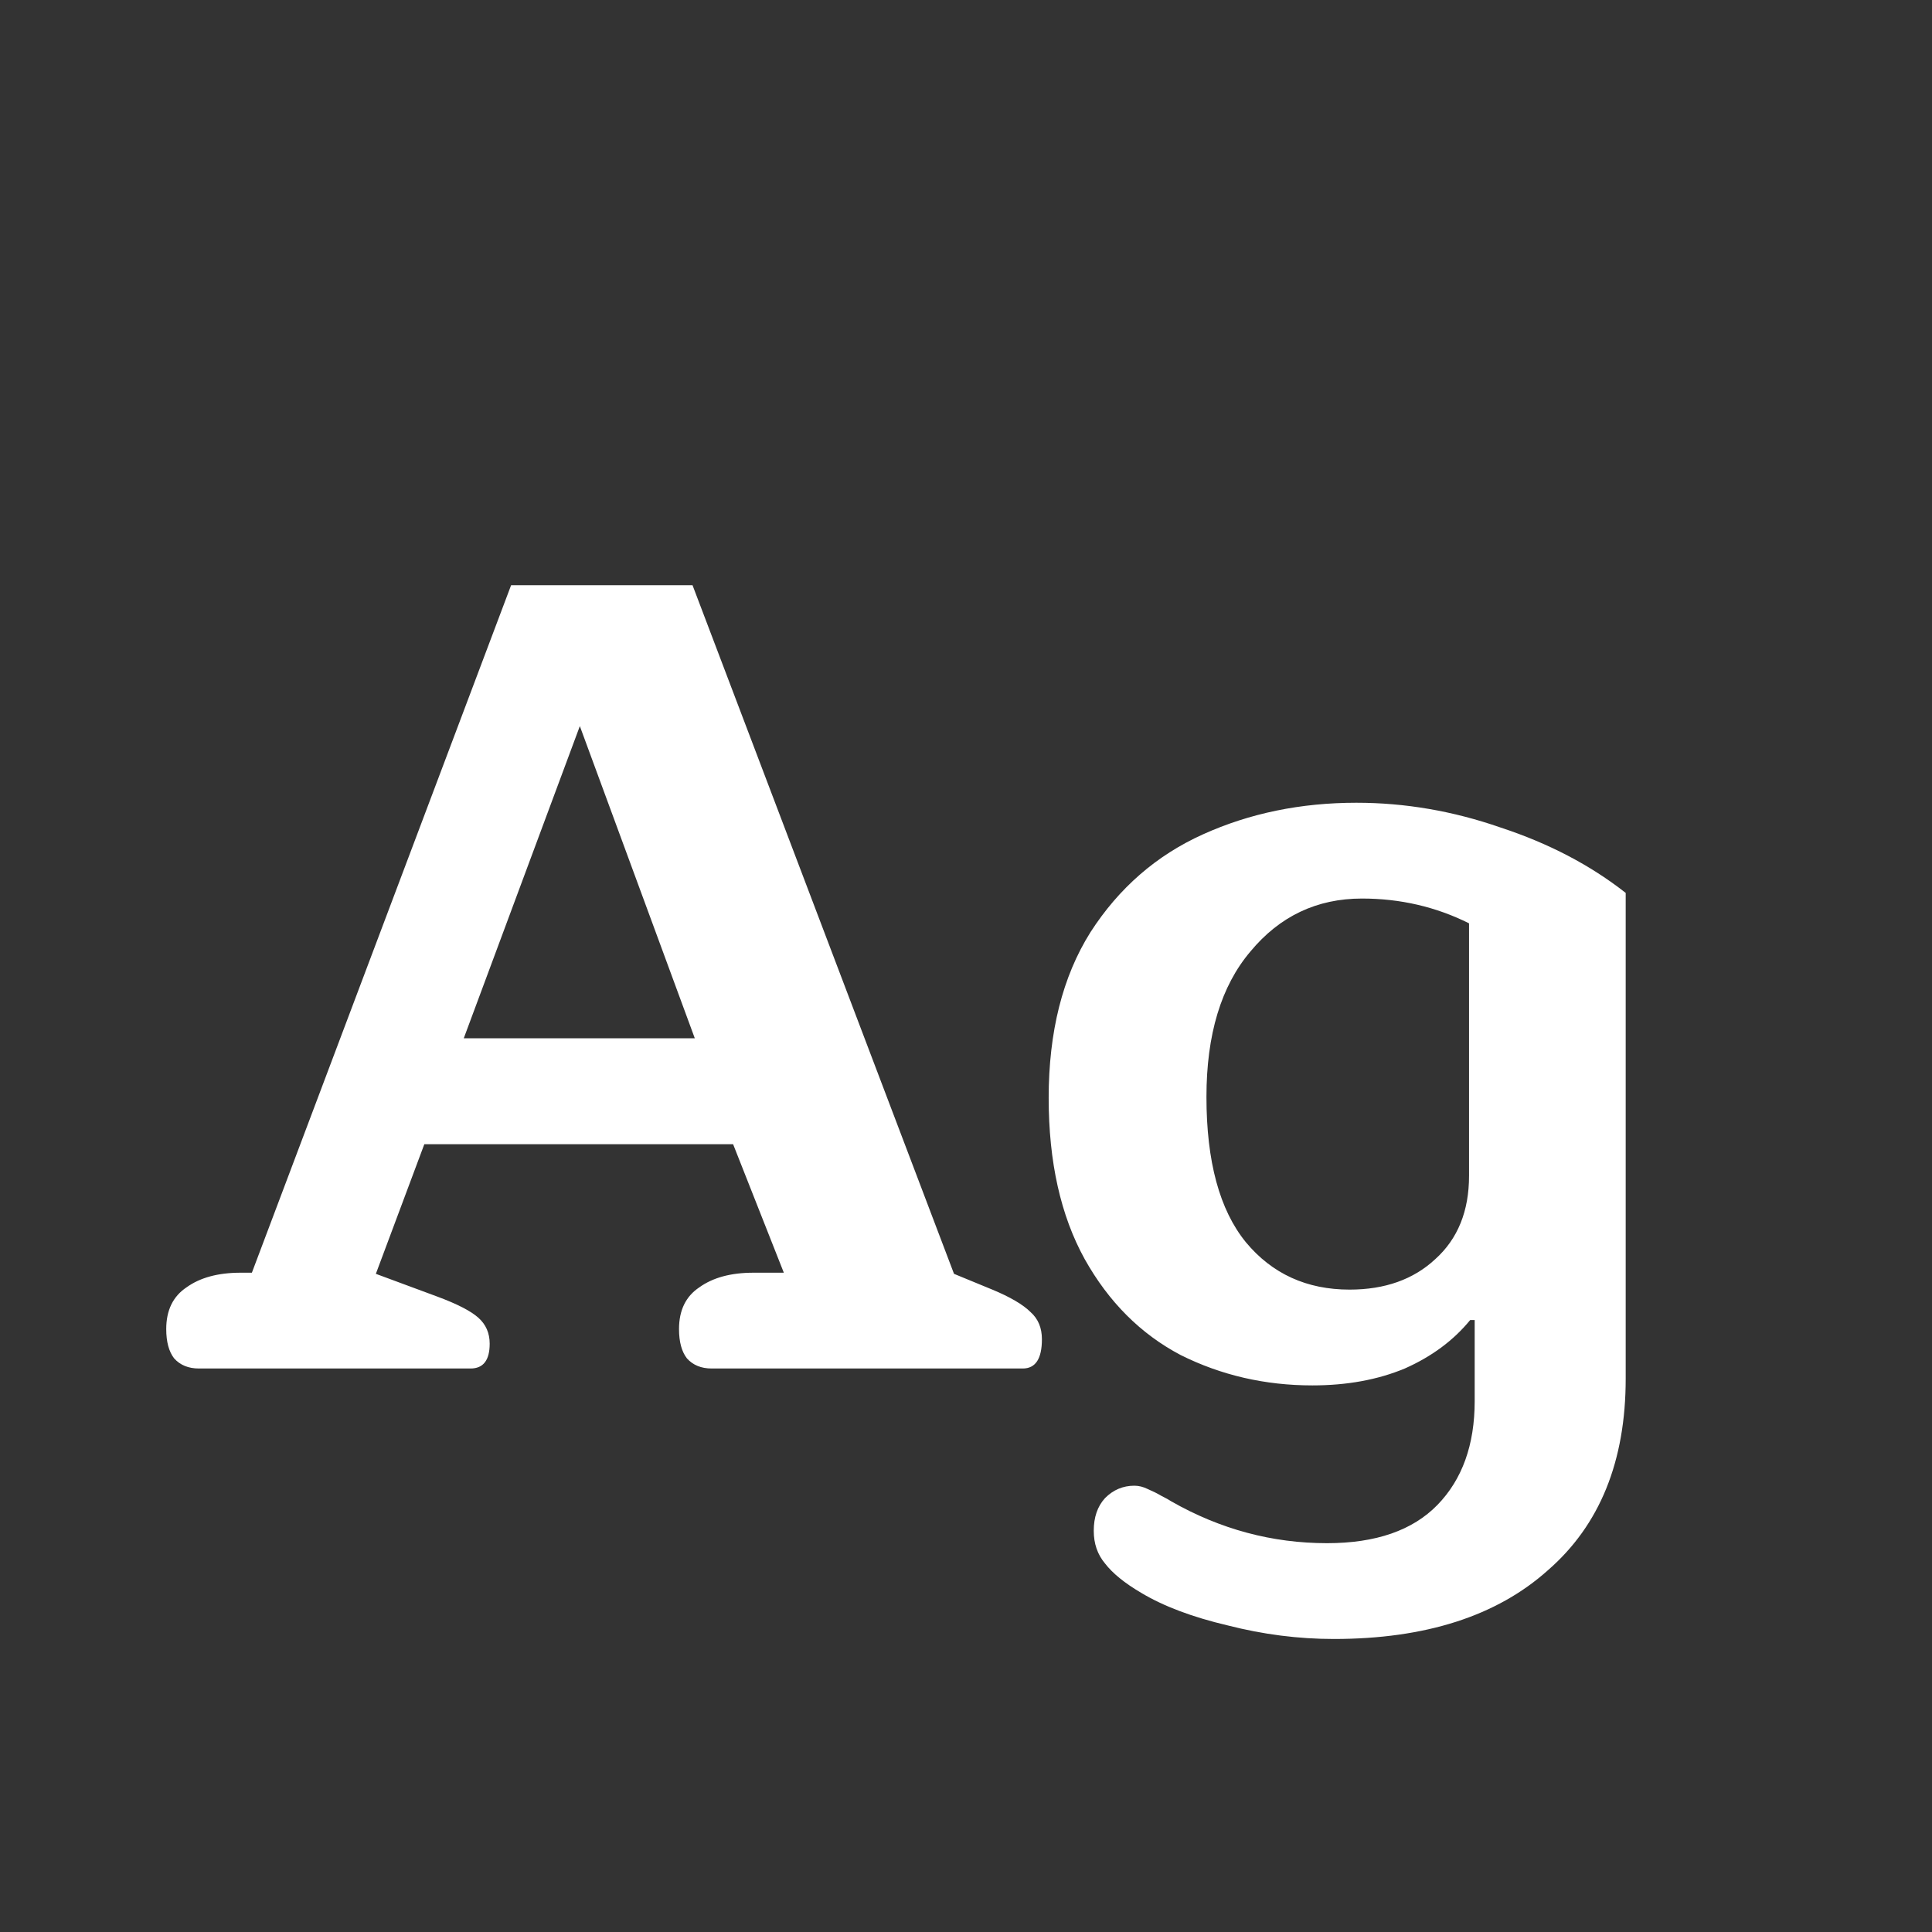 <svg width="24" height="24" viewBox="0 0 24 24" fill="none" xmlns="http://www.w3.org/2000/svg">
<rect x="0" y="0" width="24" height="24" fill="#333333" stroke="none"/>
<path d="M2.471 17C2.341 17 2.238 16.958 2.163 16.874C2.098 16.79 2.065 16.669 2.065 16.51C2.065 16.277 2.149 16.104 2.317 15.992C2.485 15.871 2.709 15.81 2.989 15.81H3.129L6.349 7.27H8.603L11.851 15.824L12.327 16.02C12.551 16.113 12.71 16.207 12.803 16.3C12.897 16.384 12.943 16.496 12.943 16.636C12.943 16.879 12.864 17 12.705 17H8.841C8.711 17 8.608 16.958 8.533 16.874C8.468 16.79 8.435 16.669 8.435 16.51C8.435 16.277 8.519 16.104 8.687 15.992C8.855 15.871 9.079 15.81 9.359 15.81H9.737L9.107 14.214H5.271L4.669 15.824L5.425 16.104C5.677 16.197 5.85 16.286 5.943 16.37C6.037 16.454 6.083 16.561 6.083 16.692C6.083 16.897 6.004 17 5.845 17H2.471ZM8.631 12.898L7.203 9.02L5.761 12.898H8.631ZM16.569 20.36C16.13 20.36 15.691 20.304 15.253 20.192C14.814 20.089 14.455 19.954 14.175 19.786C13.969 19.665 13.82 19.543 13.727 19.422C13.633 19.31 13.587 19.175 13.587 19.016C13.587 18.848 13.633 18.713 13.727 18.61C13.829 18.507 13.951 18.456 14.091 18.456C14.147 18.456 14.203 18.47 14.259 18.498C14.324 18.526 14.38 18.554 14.427 18.582C14.483 18.61 14.525 18.633 14.553 18.652C15.159 18.997 15.803 19.17 16.485 19.17C17.091 19.17 17.549 19.011 17.857 18.694C18.165 18.377 18.319 17.947 18.319 17.406V16.398H18.263C18.057 16.65 17.787 16.851 17.451 17C17.115 17.14 16.732 17.21 16.303 17.21C15.715 17.21 15.169 17.084 14.665 16.832C14.17 16.571 13.773 16.174 13.475 15.642C13.176 15.101 13.027 14.433 13.027 13.64C13.027 12.819 13.199 12.133 13.545 11.582C13.899 11.031 14.366 10.625 14.945 10.364C15.523 10.103 16.158 9.972 16.849 9.972C17.455 9.972 18.053 10.075 18.641 10.28C19.238 10.476 19.756 10.747 20.195 11.092V17.126C20.195 18.153 19.873 18.946 19.229 19.506C18.594 20.075 17.707 20.36 16.569 20.36ZM16.765 16.02C17.203 16.02 17.558 15.894 17.829 15.642C18.109 15.39 18.249 15.045 18.249 14.606V11.47C17.838 11.265 17.395 11.162 16.919 11.162C16.359 11.162 15.897 11.381 15.533 11.82C15.169 12.249 14.987 12.851 14.987 13.626C14.987 14.429 15.15 15.031 15.477 15.432C15.803 15.824 16.233 16.02 16.765 16.02Z" fill="white"/>
</svg>
